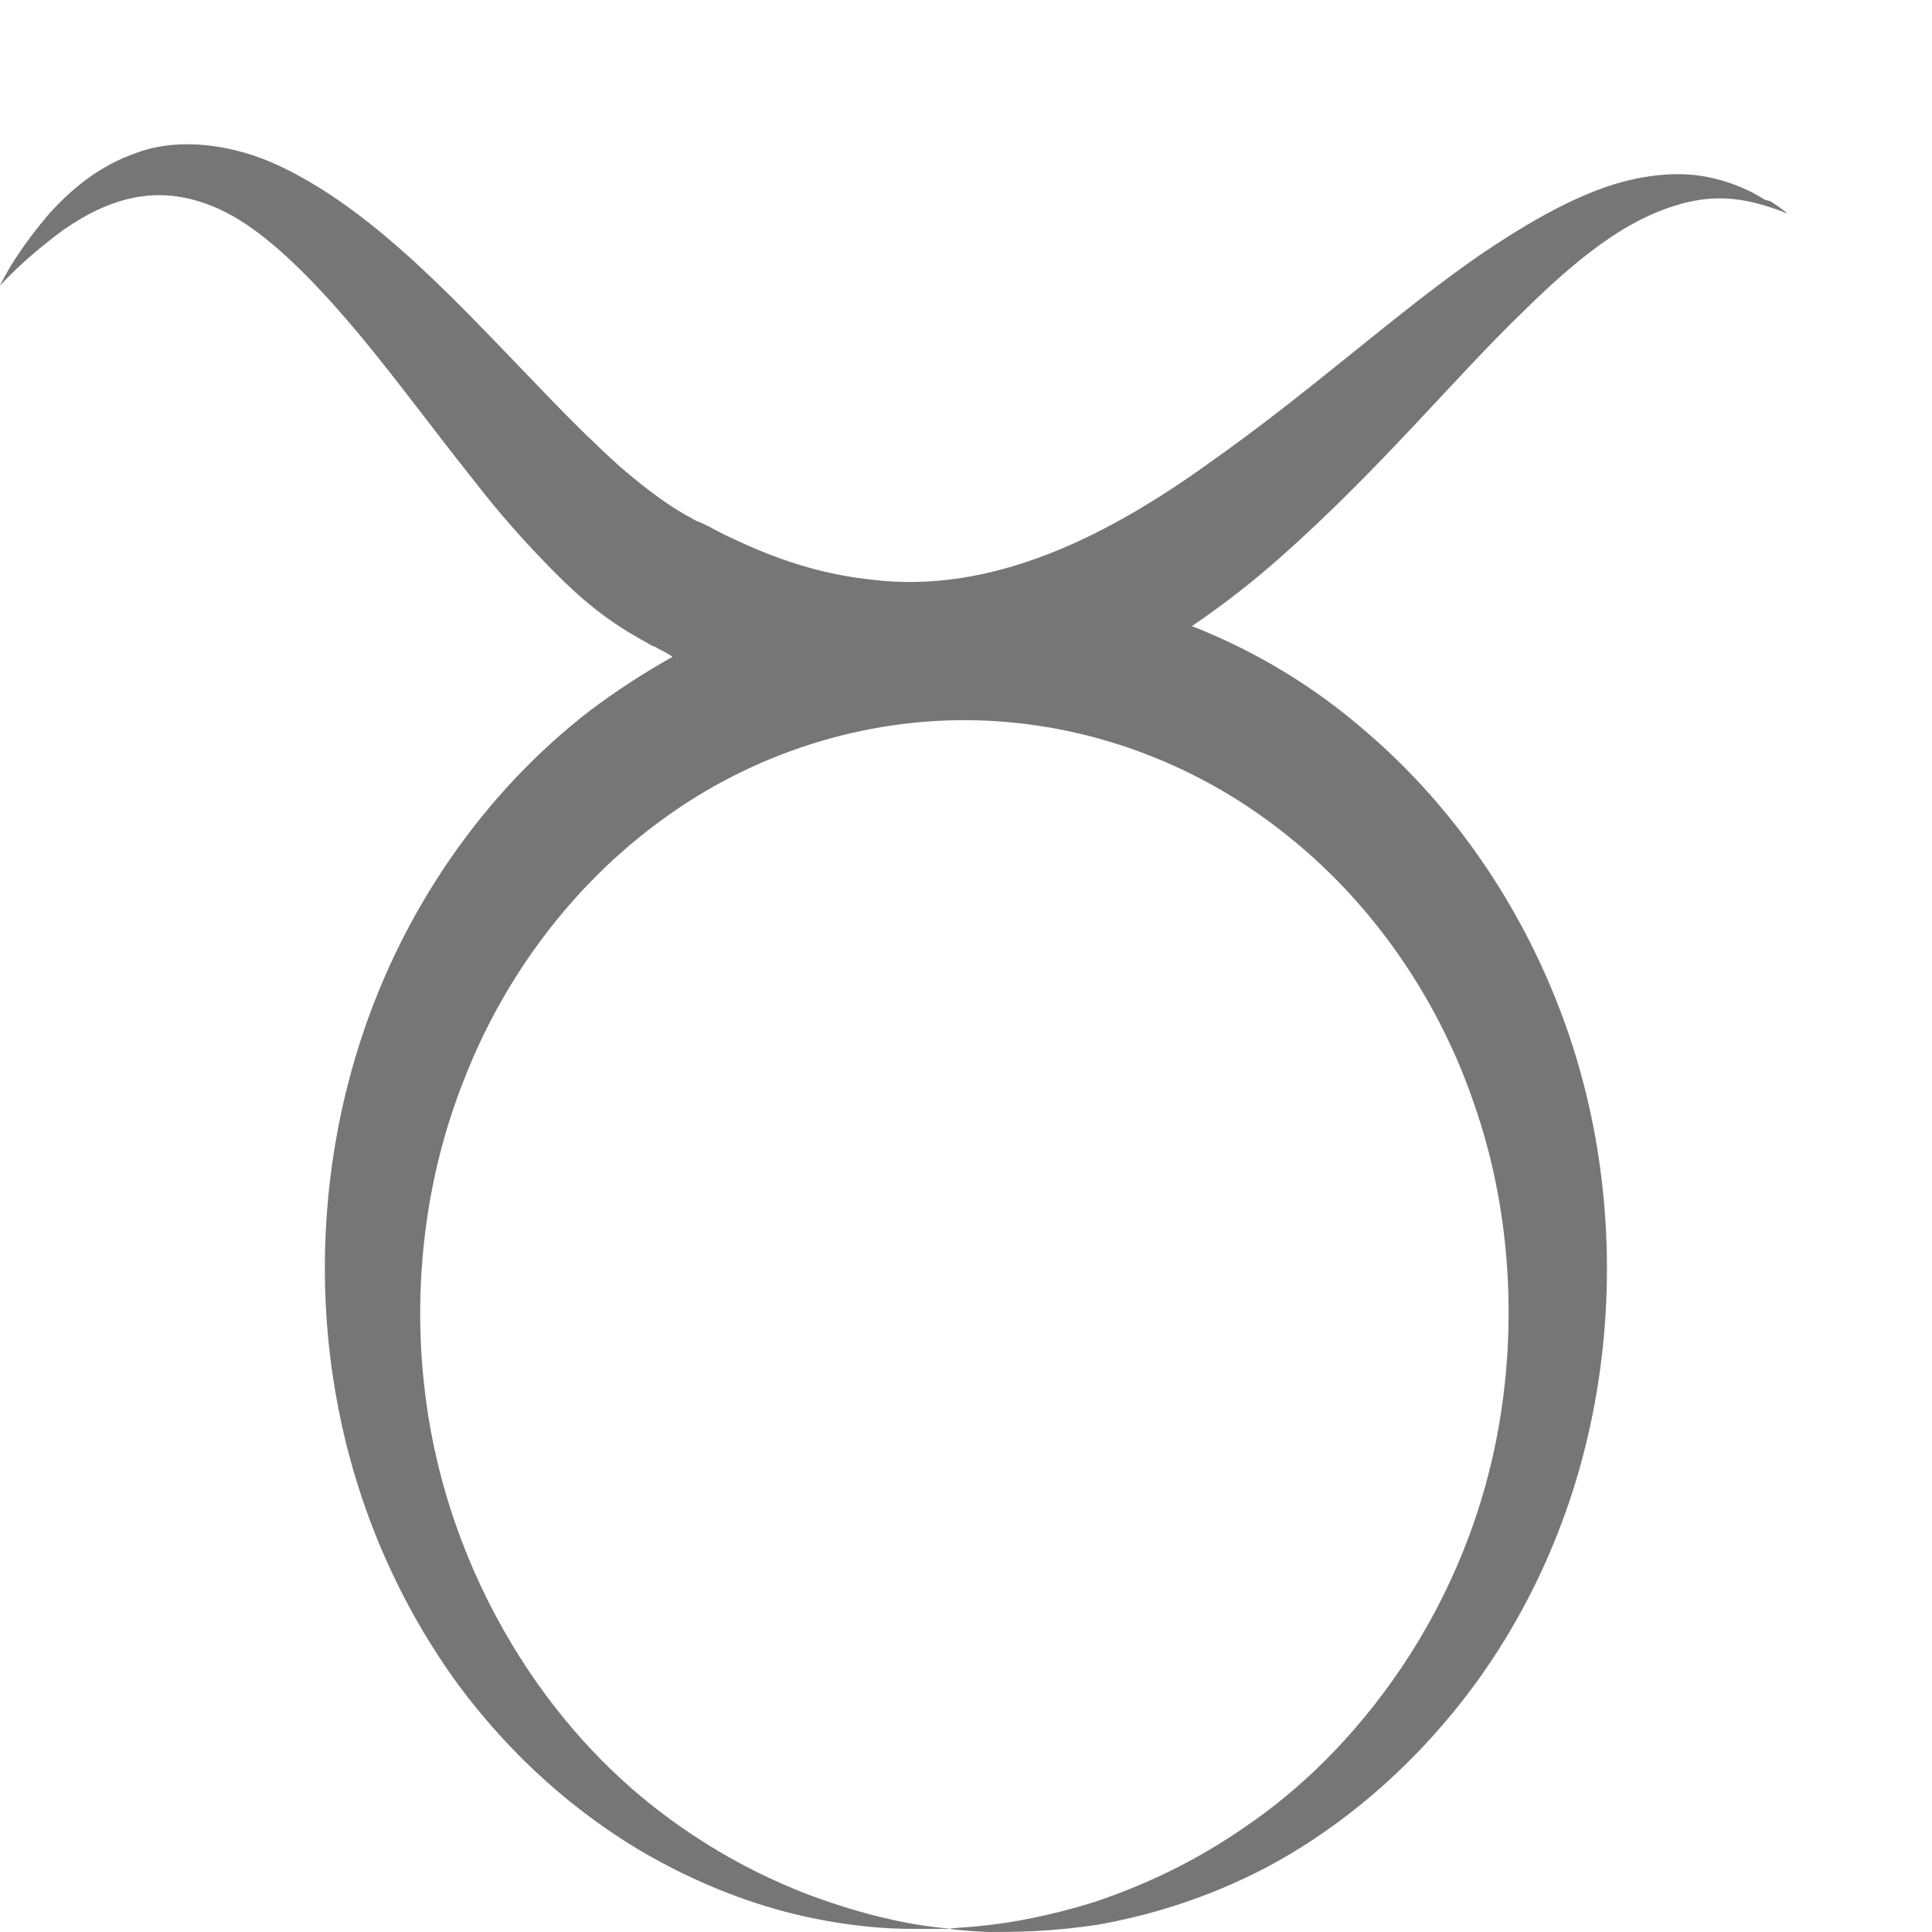 <svg width="13" height="13" viewBox="0 0 13 13" fill="none" xmlns="http://www.w3.org/2000/svg">
<path d="M11.877 1.345C11.798 1.295 11.666 1.224 11.474 1.188C11.283 1.153 11.038 1.174 10.781 1.267C10.523 1.36 10.252 1.517 9.968 1.709C9.407 2.094 8.819 2.636 8.138 3.114C7.465 3.599 6.679 4.006 5.853 3.899C5.648 3.877 5.443 3.828 5.245 3.756C5.146 3.721 5.047 3.678 4.954 3.635C4.908 3.614 4.862 3.592 4.809 3.564L4.769 3.542L4.71 3.514C4.69 3.507 4.67 3.499 4.651 3.485C4.499 3.407 4.333 3.278 4.175 3.143C4.016 3 3.864 2.85 3.712 2.693C3.111 2.073 2.55 1.438 1.896 1.124C1.572 0.967 1.209 0.925 0.931 1.024C0.654 1.117 0.469 1.288 0.337 1.431C0.086 1.723 -4.84185e-07 1.923 -4.84185e-07 1.923C-4.84185e-07 1.923 0.139 1.759 0.429 1.545C0.575 1.445 0.766 1.338 0.991 1.317C1.215 1.295 1.46 1.367 1.698 1.538C1.936 1.709 2.173 1.959 2.418 2.251C2.662 2.544 2.907 2.879 3.191 3.236C3.329 3.414 3.481 3.592 3.653 3.77C3.825 3.949 4.016 4.134 4.281 4.284C4.314 4.305 4.347 4.32 4.38 4.341C4.406 4.355 4.4 4.348 4.4 4.348L4.439 4.37C4.439 4.37 4.499 4.398 4.525 4.42C4.333 4.527 4.148 4.648 3.977 4.776C3.243 5.34 2.715 6.131 2.438 6.966C2.16 7.8 2.127 8.663 2.266 9.419C2.405 10.183 2.715 10.832 3.085 11.338C3.461 11.845 3.891 12.201 4.294 12.444C4.703 12.686 5.087 12.822 5.404 12.893C5.721 12.964 5.972 12.979 6.137 12.979C6.309 12.979 6.394 12.979 6.394 12.979C6.394 12.972 6.038 12.972 5.443 12.75C5.146 12.636 4.802 12.465 4.446 12.194C4.089 11.923 3.732 11.545 3.442 11.06C3.151 10.575 2.926 9.983 2.854 9.32C2.781 8.663 2.854 7.936 3.125 7.258C3.389 6.581 3.845 5.96 4.452 5.518C5.053 5.076 5.807 4.826 6.579 4.847C7.352 4.869 8.086 5.154 8.674 5.632C9.261 6.103 9.691 6.752 9.922 7.437C10.16 8.121 10.2 8.856 10.1 9.505C10.001 10.161 9.75 10.746 9.433 11.217C9.116 11.688 8.746 12.044 8.376 12.294C8.006 12.551 7.656 12.7 7.359 12.8C6.758 12.986 6.394 12.964 6.394 12.979C6.394 12.979 6.48 12.993 6.652 13C6.817 13 7.068 13 7.392 12.95C7.709 12.893 8.099 12.786 8.522 12.565C8.938 12.344 9.387 12.001 9.783 11.516C10.18 11.031 10.517 10.397 10.688 9.648C10.86 8.899 10.867 8.036 10.629 7.194C10.391 6.352 9.902 5.532 9.195 4.926C8.852 4.626 8.456 4.384 8.02 4.213C8.231 4.07 8.422 3.92 8.601 3.763C9.288 3.157 9.79 2.537 10.259 2.087C10.49 1.859 10.708 1.673 10.919 1.545C11.131 1.417 11.329 1.353 11.494 1.338C11.666 1.324 11.798 1.36 11.891 1.388C11.983 1.417 12.029 1.438 12.029 1.438C12.029 1.438 11.99 1.402 11.91 1.353L11.877 1.345Z" fill="#767676"/>
</svg>
